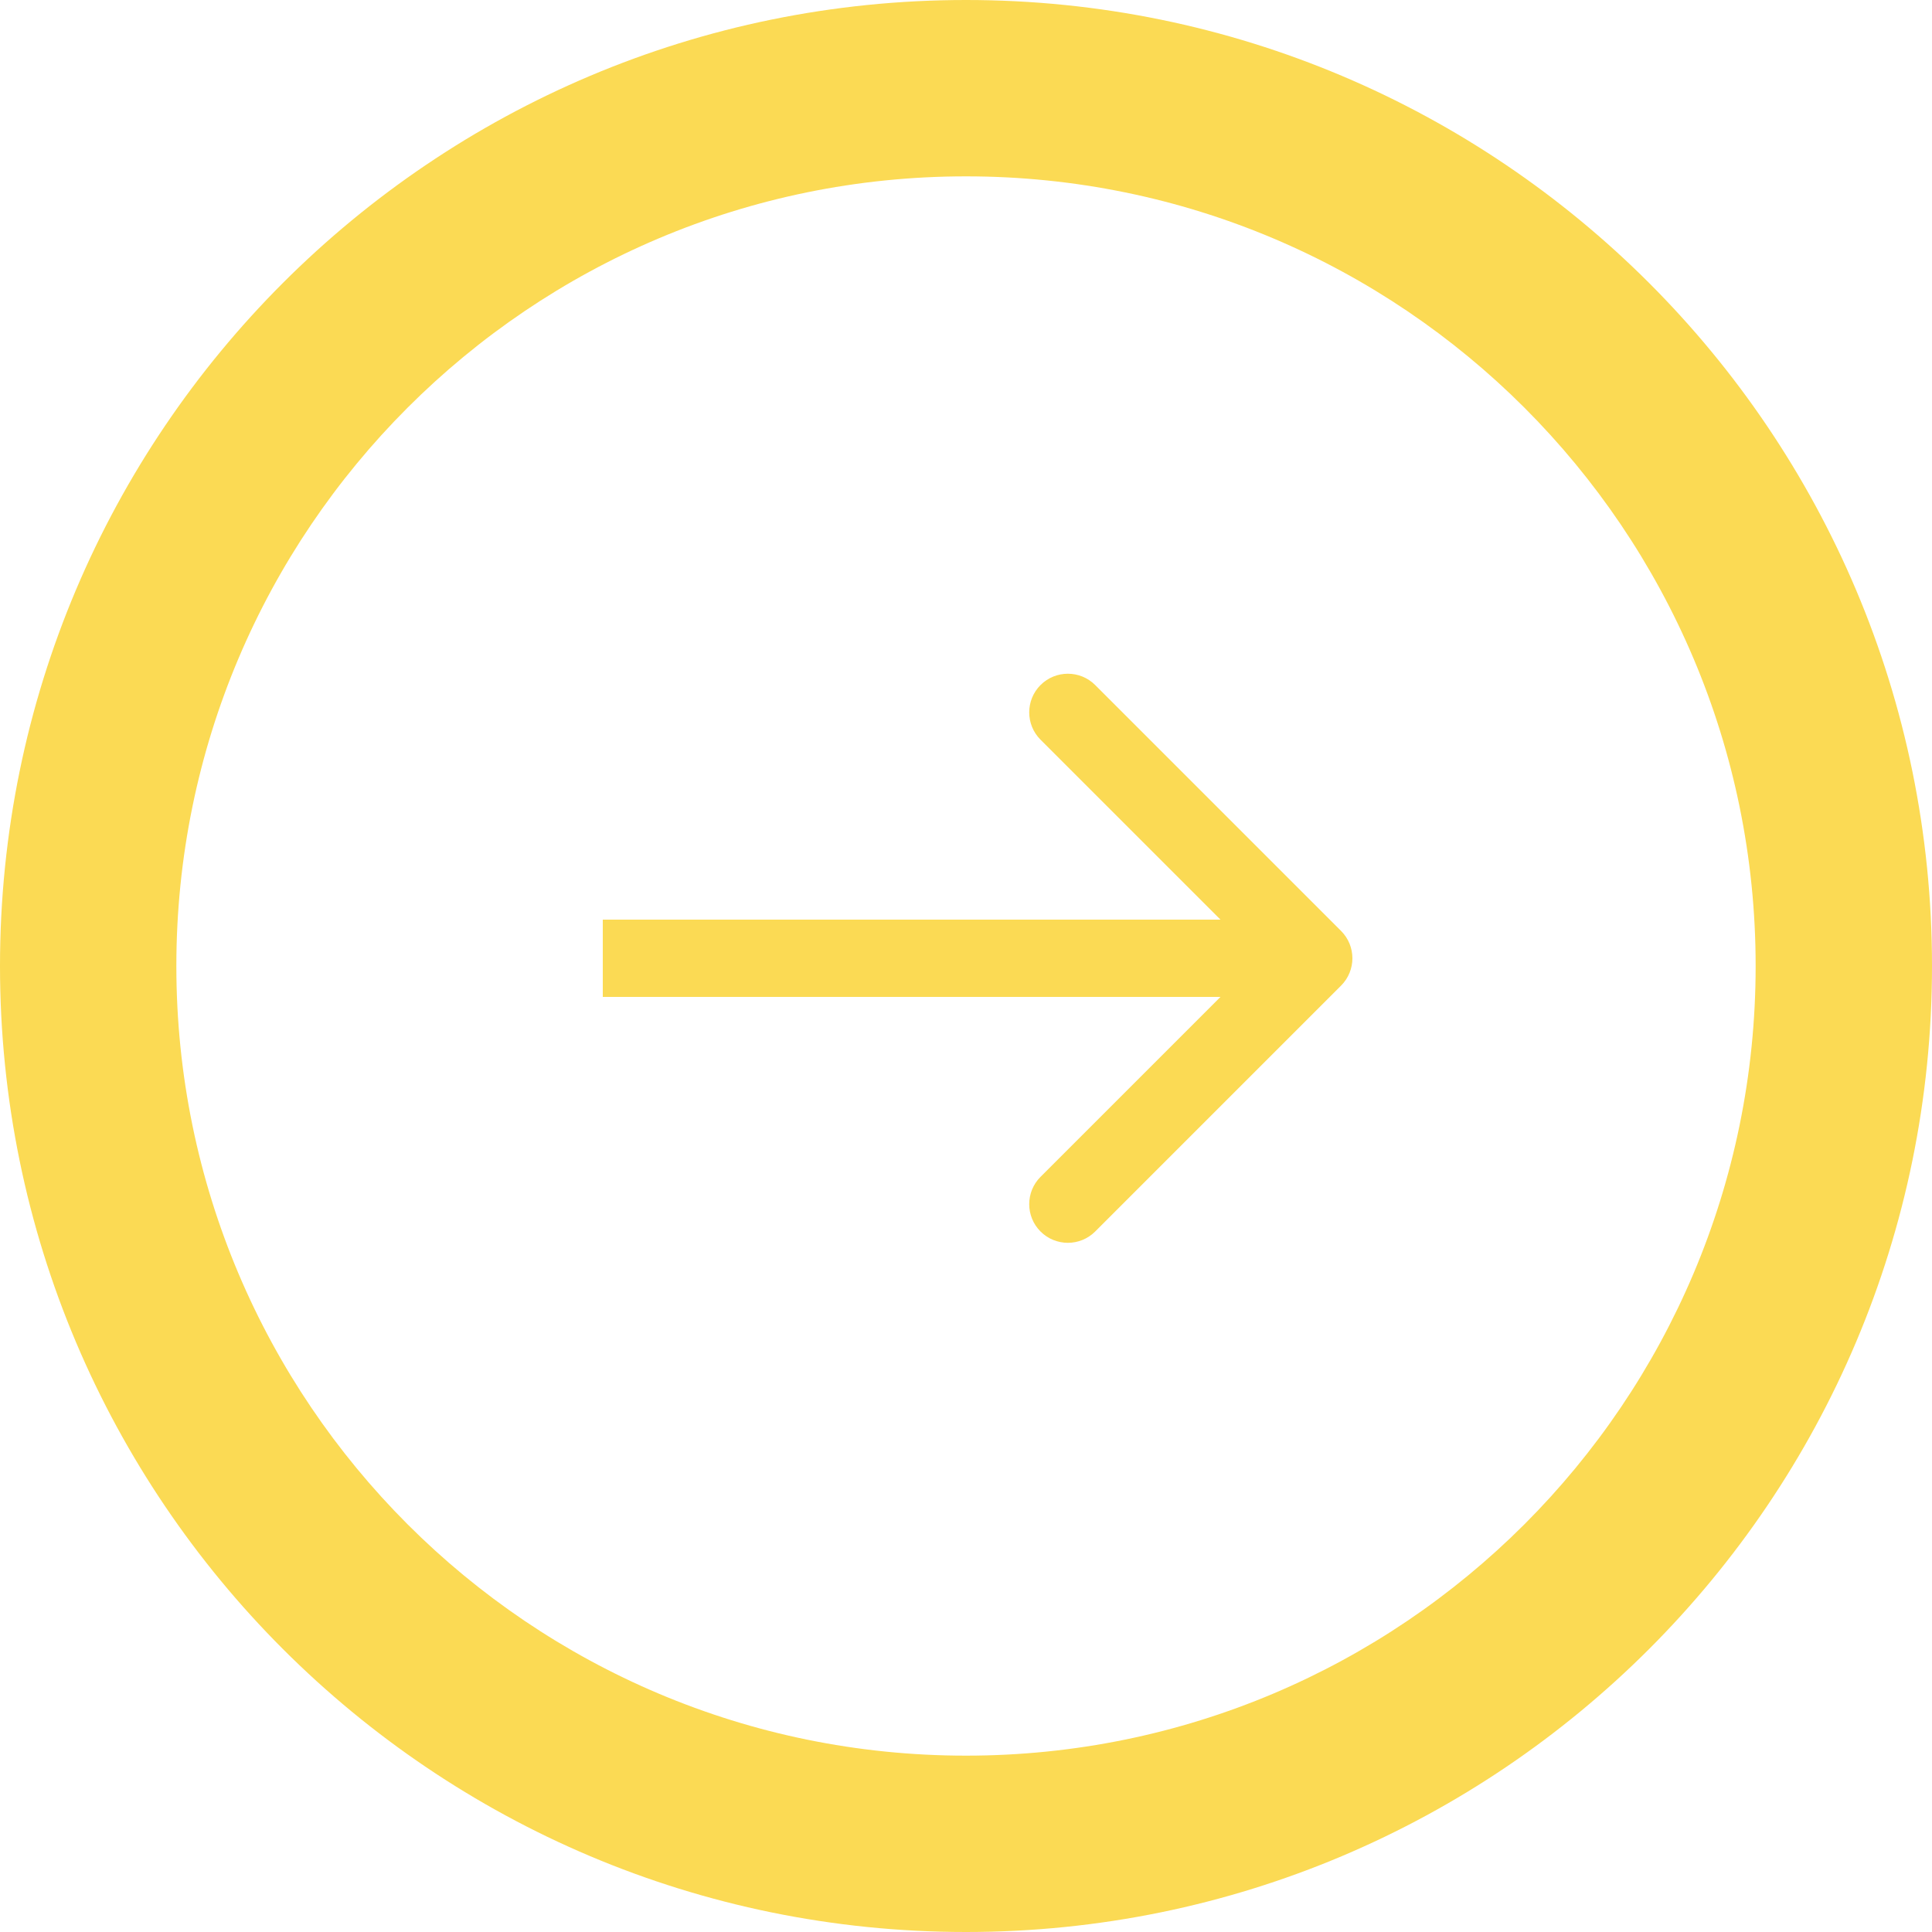 <svg width="125" height="125" viewBox="0 0 125 125" fill="none" xmlns="http://www.w3.org/2000/svg">
<path d="M125 62.5C125 97.018 97.018 125 62.5 125C27.982 125 0 97.018 0 62.5C0 27.982 27.982 0 62.5 0C97.018 0 125 27.982 125 62.5ZM11.41 62.5C11.41 90.716 34.284 113.59 62.5 113.59C90.716 113.59 113.59 90.716 113.59 62.5C113.59 34.284 90.716 11.41 62.5 11.41C34.284 11.41 11.41 34.284 11.41 62.5Z" fill="#FBDA54"/>
<path d="M86.768 63.768C87.744 62.791 87.744 61.209 86.768 60.232L70.858 44.322C69.882 43.346 68.299 43.346 67.322 44.322C66.346 45.299 66.346 46.882 67.322 47.858L81.465 62L67.322 76.142C66.346 77.118 66.346 78.701 67.322 79.678C68.299 80.654 69.882 80.654 70.858 79.678L86.768 63.768ZM39 64.5L85 64.5V59.5L39 59.5V64.5Z" fill="#FBDA54"/>
</svg>
